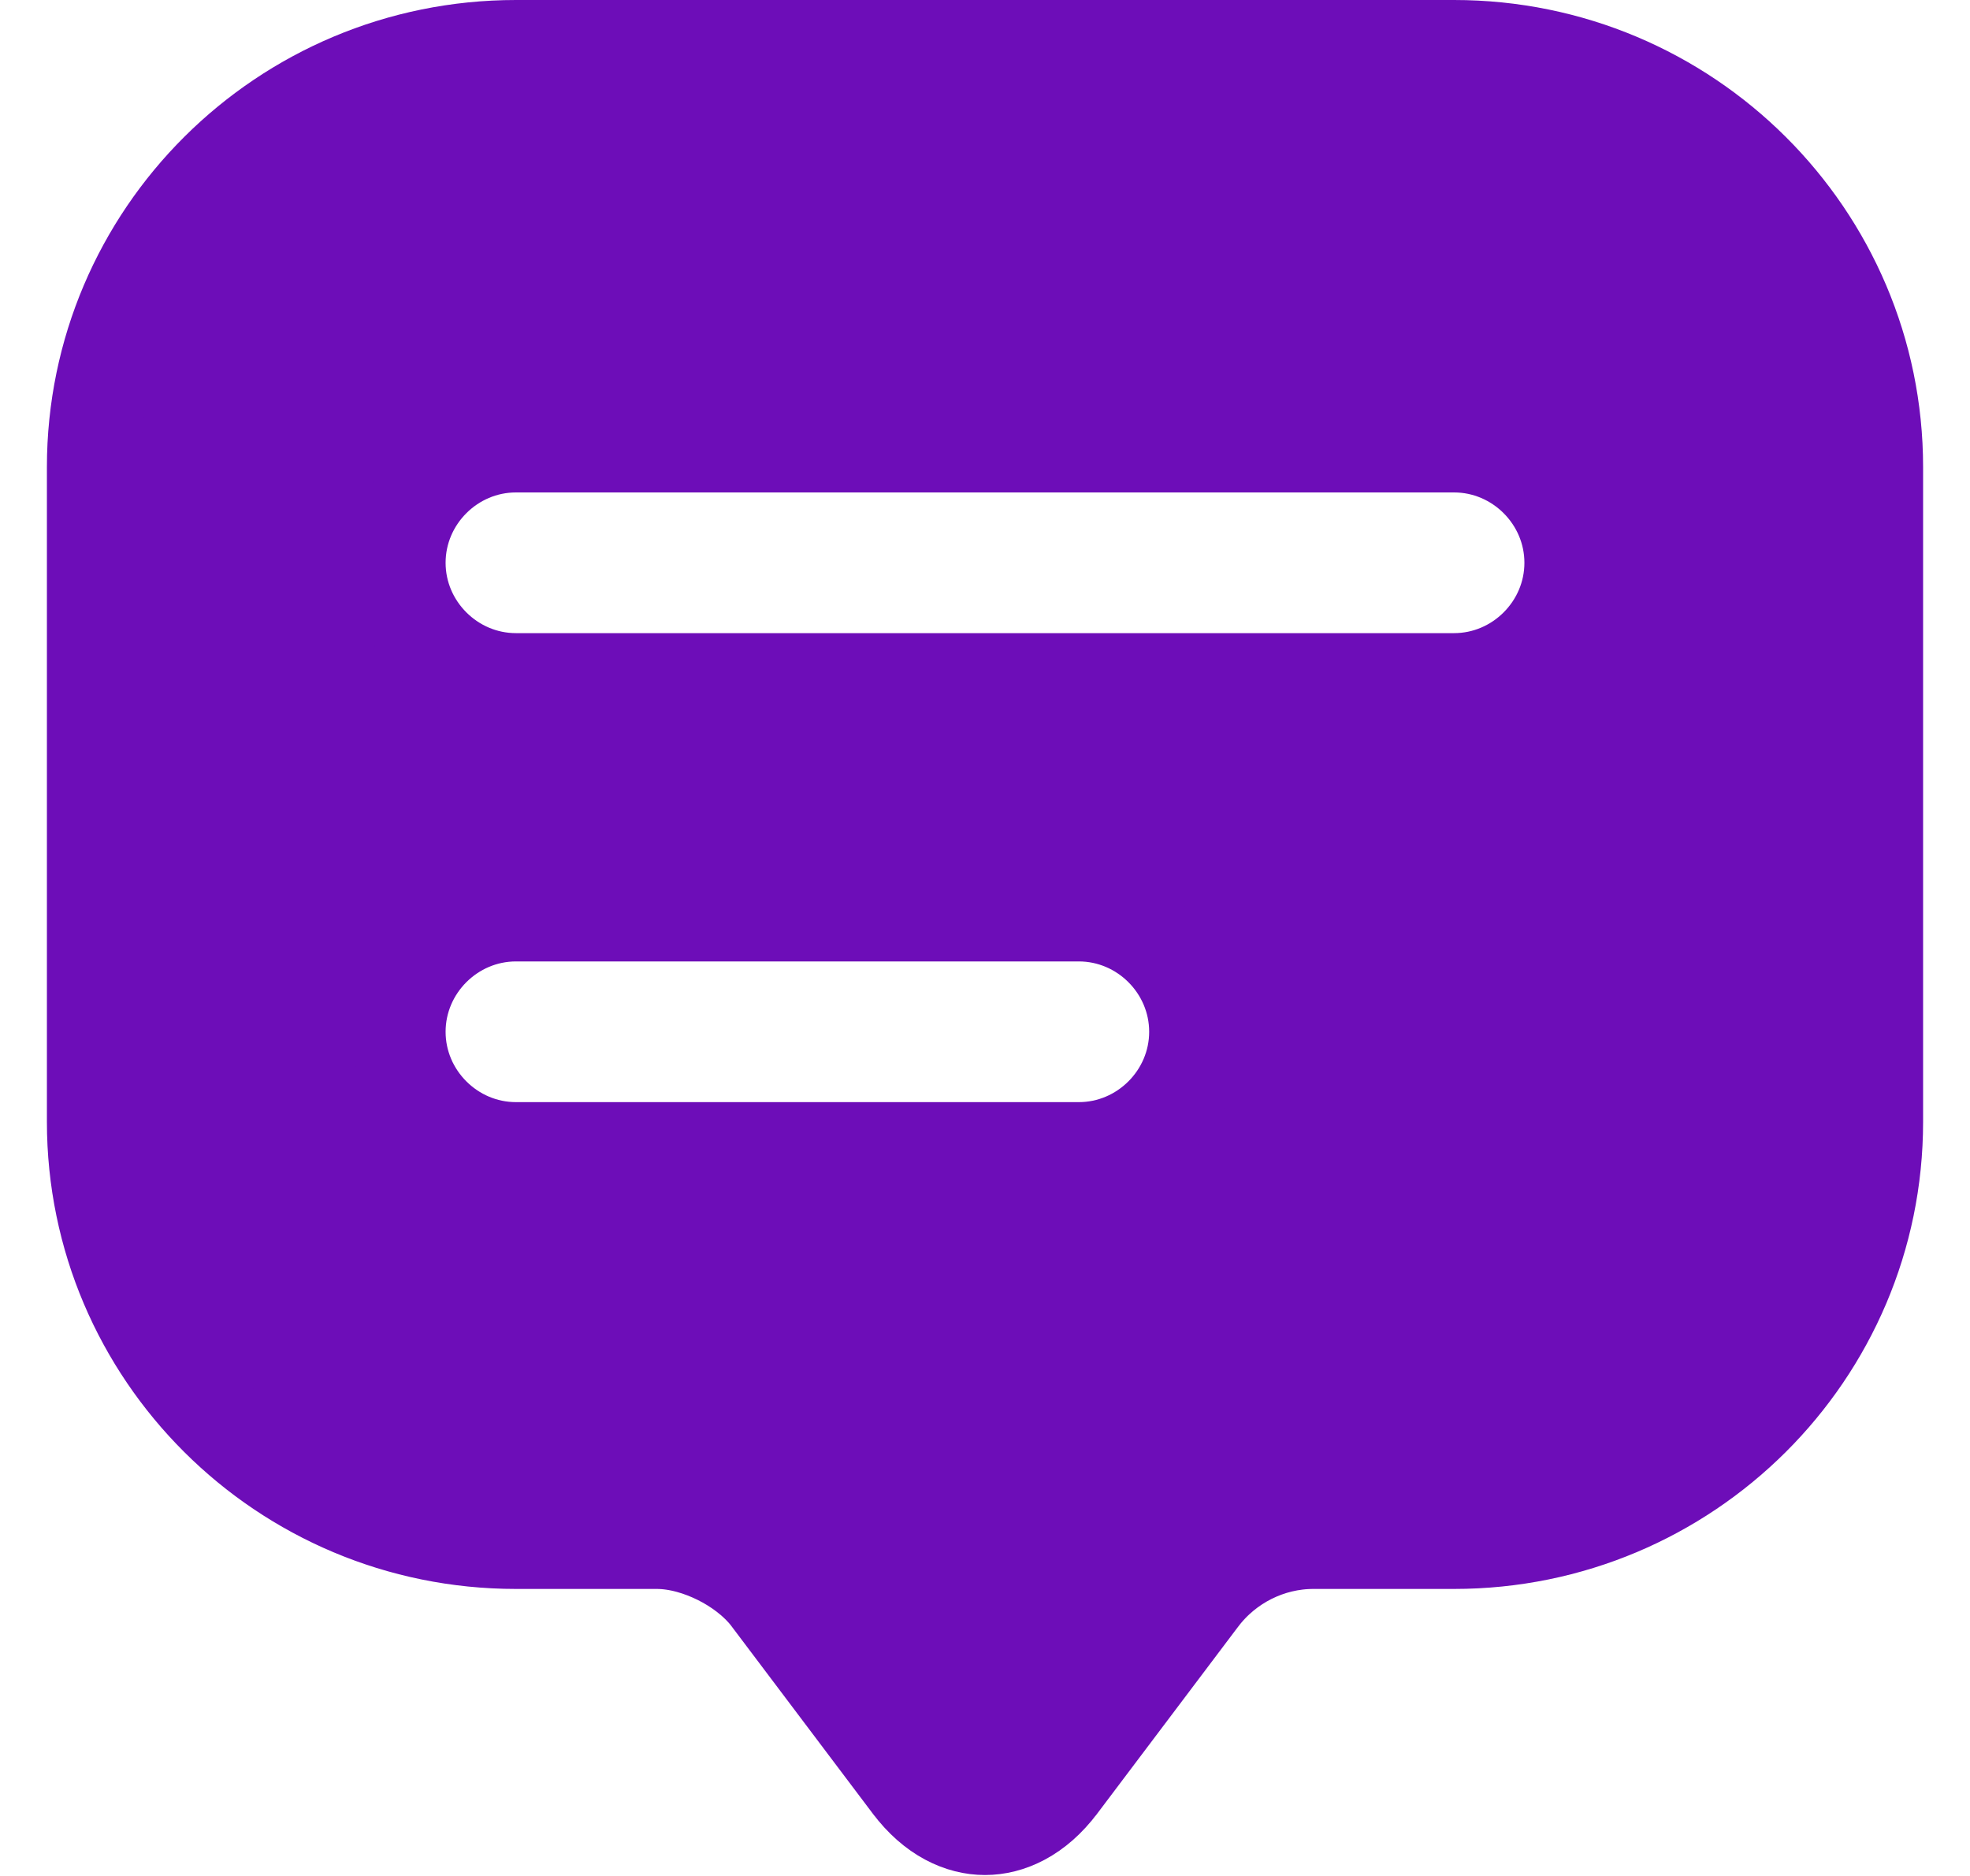 <svg width="21" height="20" viewBox="0 0 21 20" fill="none" xmlns="http://www.w3.org/2000/svg">
<path d="M8.199 17.039L8.199 17.039L8.196 17.034C8.053 16.849 7.854 16.706 7.661 16.61C7.47 16.515 7.235 16.44 7 16.44H5.5C3.014 16.44 1 14.432 1 11.96V4.98C1 2.508 3.014 0.5 5.5 0.5H15.5C17.986 0.5 20 2.508 20 4.98V11.96C20 14.432 17.986 16.44 15.5 16.44H14C13.531 16.44 13.085 16.665 12.802 17.038L12.801 17.039L11.301 19.029L11.3 19.03C11.051 19.363 10.756 19.49 10.5 19.49C10.244 19.49 9.949 19.363 9.7 19.03L9.699 19.029L8.199 17.039ZM5.5 12.25H11.5C12.186 12.25 12.75 11.686 12.75 11C12.75 10.314 12.186 9.75 11.5 9.75H5.5C4.814 9.75 4.25 10.314 4.25 11C4.25 11.686 4.814 12.25 5.5 12.25ZM5.5 7.25H15.5C16.186 7.25 16.75 6.686 16.75 6C16.75 5.314 16.186 4.75 15.5 4.75H5.5C4.814 4.75 4.25 5.314 4.25 6C4.25 6.686 4.814 7.25 5.5 7.25Z" fill="#6D0DB8" stroke="#6D0DB8"/>
</svg>
